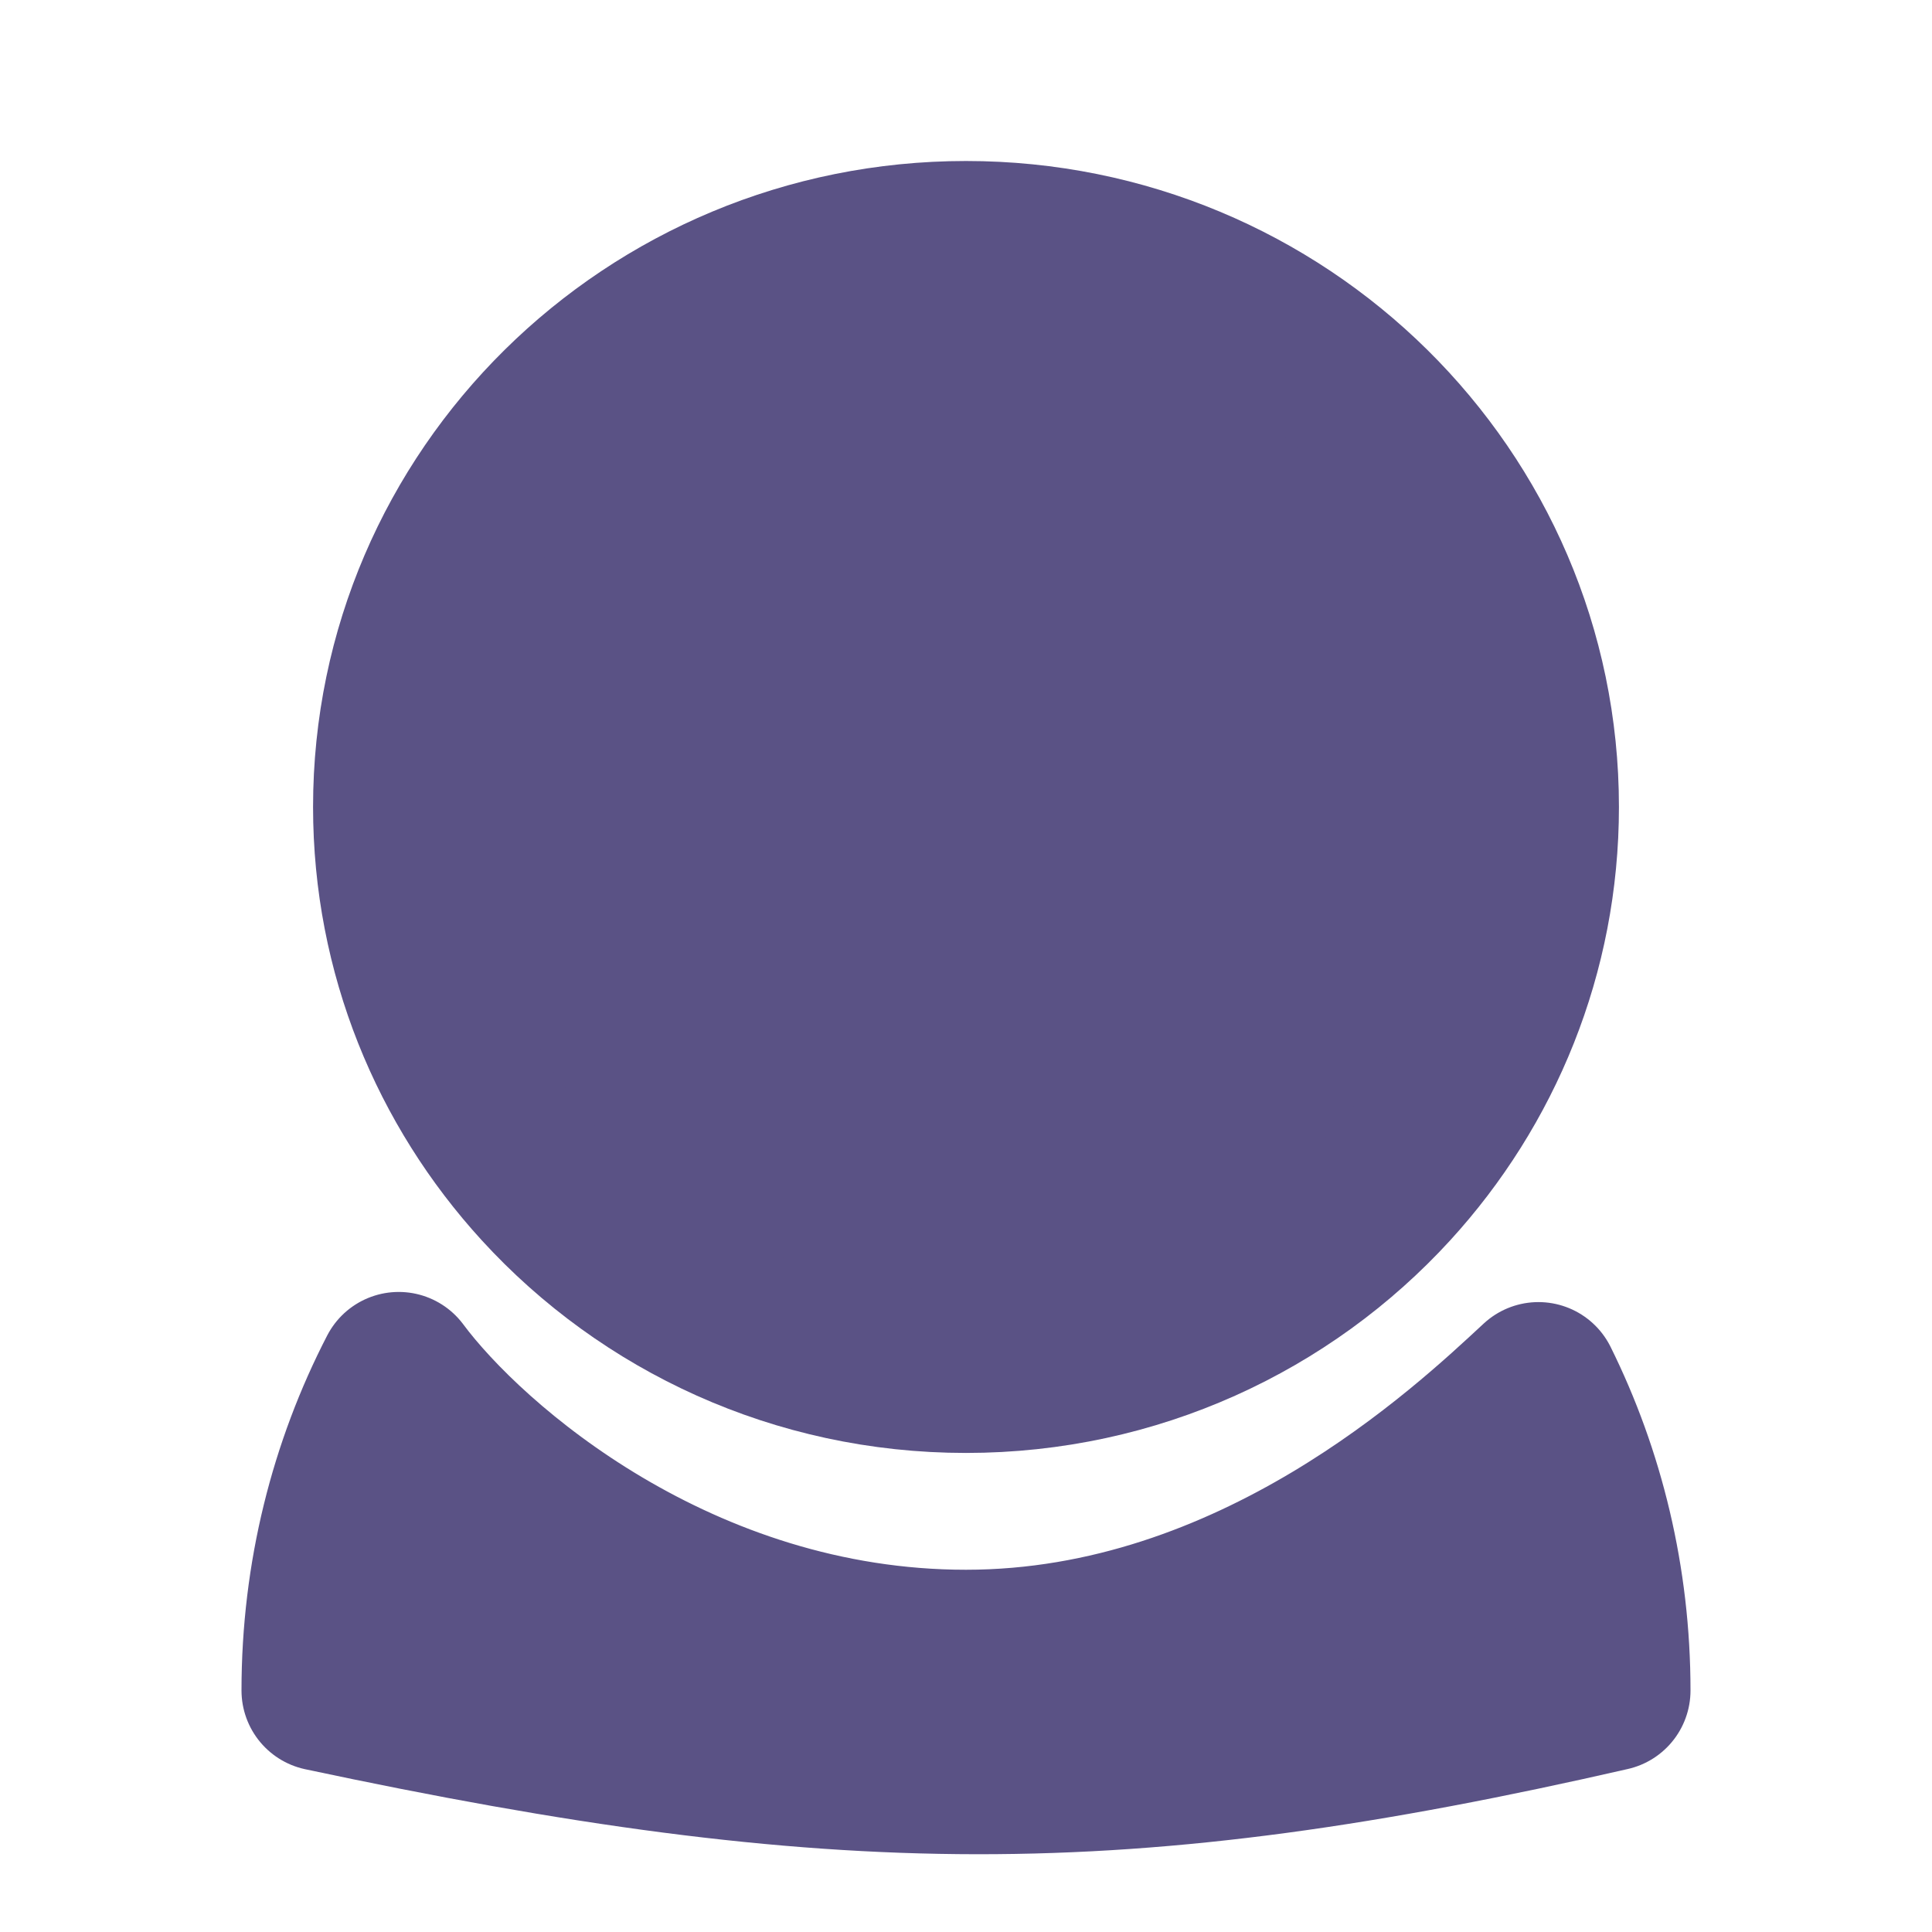 <svg width="24" height="24" viewBox="0 0 24 24" fill="none" xmlns="http://www.w3.org/2000/svg">
<path d="M19.111 10.024C19.111 11.835 18.417 13.486 17.278 14.732C15.977 16.155 14.094 17.049 12 17.049C9.906 17.049 8.023 16.155 6.722 14.732C5.583 13.486 4.889 11.835 4.889 10.024C4.889 6.145 8.073 3 12 3C15.927 3 19.111 6.145 19.111 10.024Z" fill="#5A5285"/>
<path d="M4.953 17.049C4.345 18.225 4 19.57 4 21C10.434 22.37 13.941 22.387 20 21C20 19.621 19.679 18.321 19.111 17.175C18.222 18 15.573 20.5 12 20.5C8.444 20.5 5.82 18.216 4.953 17.049Z" fill="#5A5285"/>
<path d="M19.111 10.024C19.111 11.835 18.417 13.486 17.278 14.732C15.977 16.155 14.094 17.049 12 17.049C9.906 17.049 8.023 16.155 6.722 14.732C5.583 13.486 4.889 11.835 4.889 10.024C4.889 6.145 8.073 3 12 3C15.927 3 19.111 6.145 19.111 10.024Z" stroke="#5A5285" stroke-width="2" stroke-linecap="round" stroke-linejoin="round"/>
<path d="M4.953 17.049C4.345 18.225 4 19.57 4 21C10.434 22.37 13.941 22.387 20 21C20 19.621 19.679 18.321 19.111 17.175C18.222 18 15.573 20.5 12 20.5C8.444 20.5 5.82 18.216 4.953 17.049Z" stroke="#5A5285" stroke-width="2" stroke-linecap="round" stroke-linejoin="round"/>
</svg>
